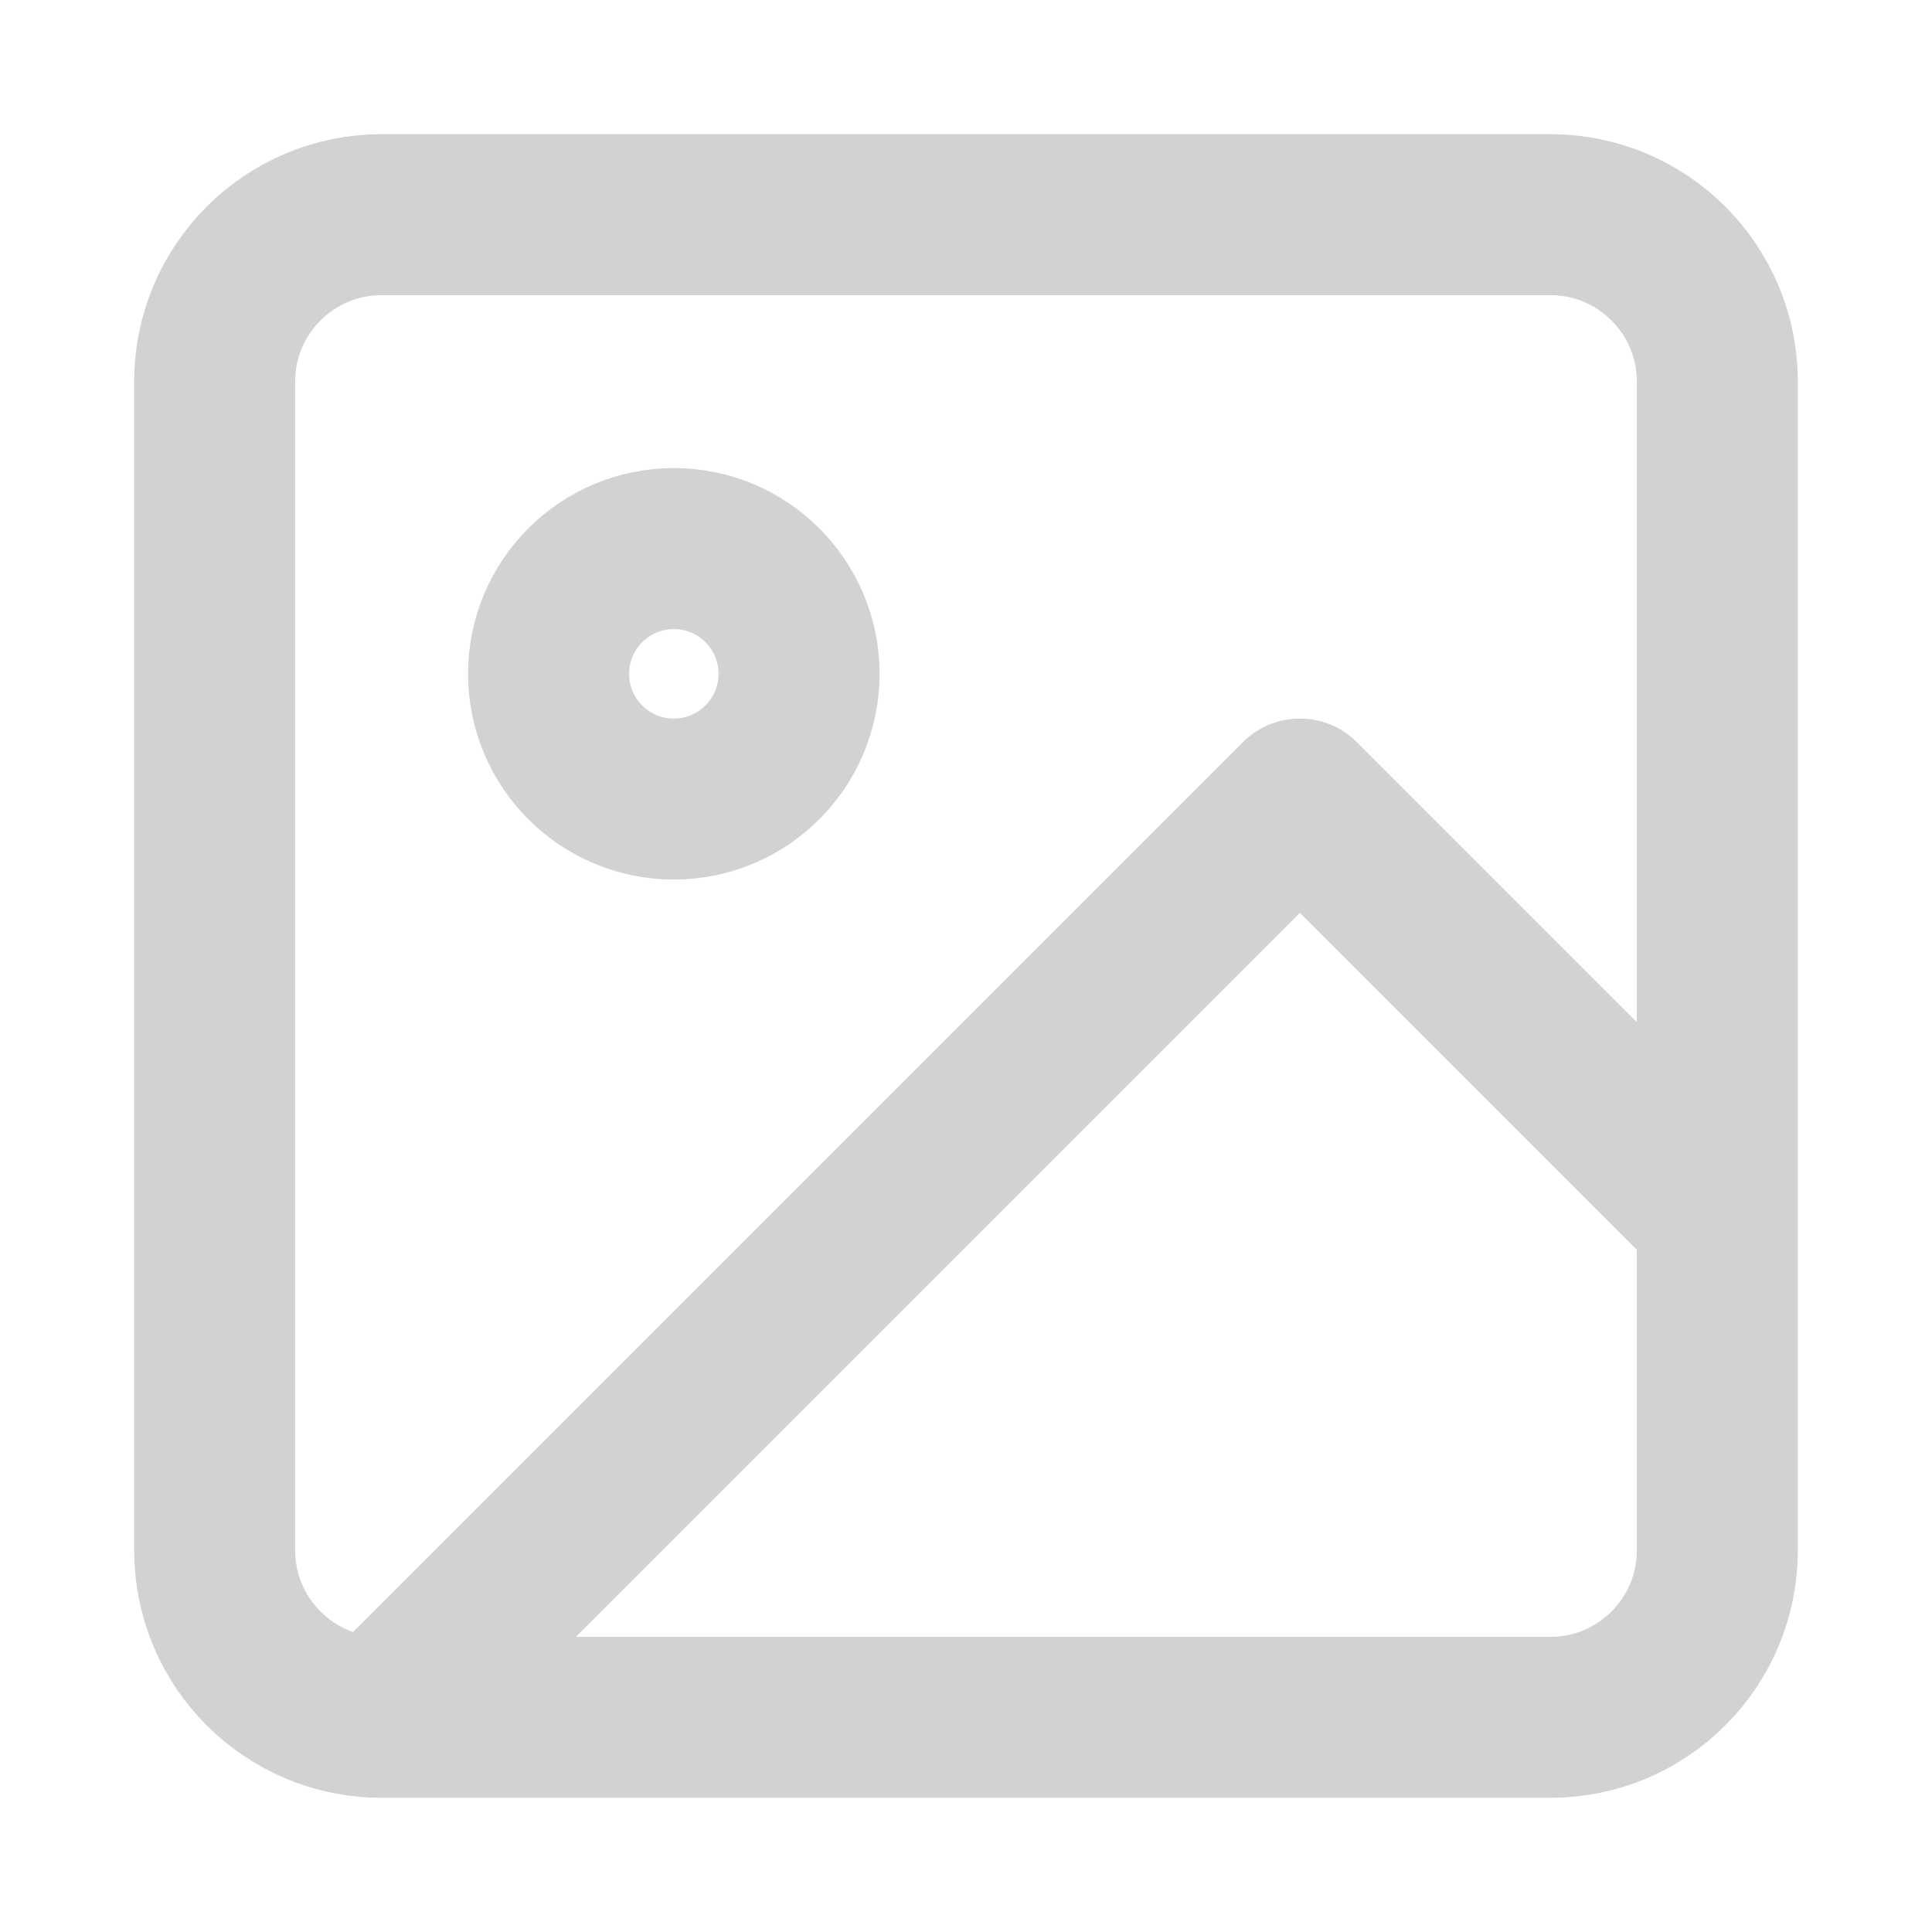<svg viewBox="0 0 36 36" fill="none" xmlns="http://www.w3.org/2000/svg">
  <path d="M7.111 32H28.889C30.607 32 32 30.607 32 28.889V7.111C32 5.393 30.607 4 28.889 4H7.111C5.393 4 4 5.393 4 7.111V28.889C4 30.607 5.393 32 7.111 32ZM7.111 32L24.222 14.889L32 22.667M14.889 12.556C14.889 13.844 13.844 14.889 12.556 14.889C11.267 14.889 10.222 13.844 10.222 12.556C10.222 11.267 11.267 10.222 12.556 10.222C13.844 10.222 14.889 11.267 14.889 12.556Z" stroke="#D2D2D2" stroke-width="3" stroke-linecap="round" stroke-linejoin="round" />
</svg>
